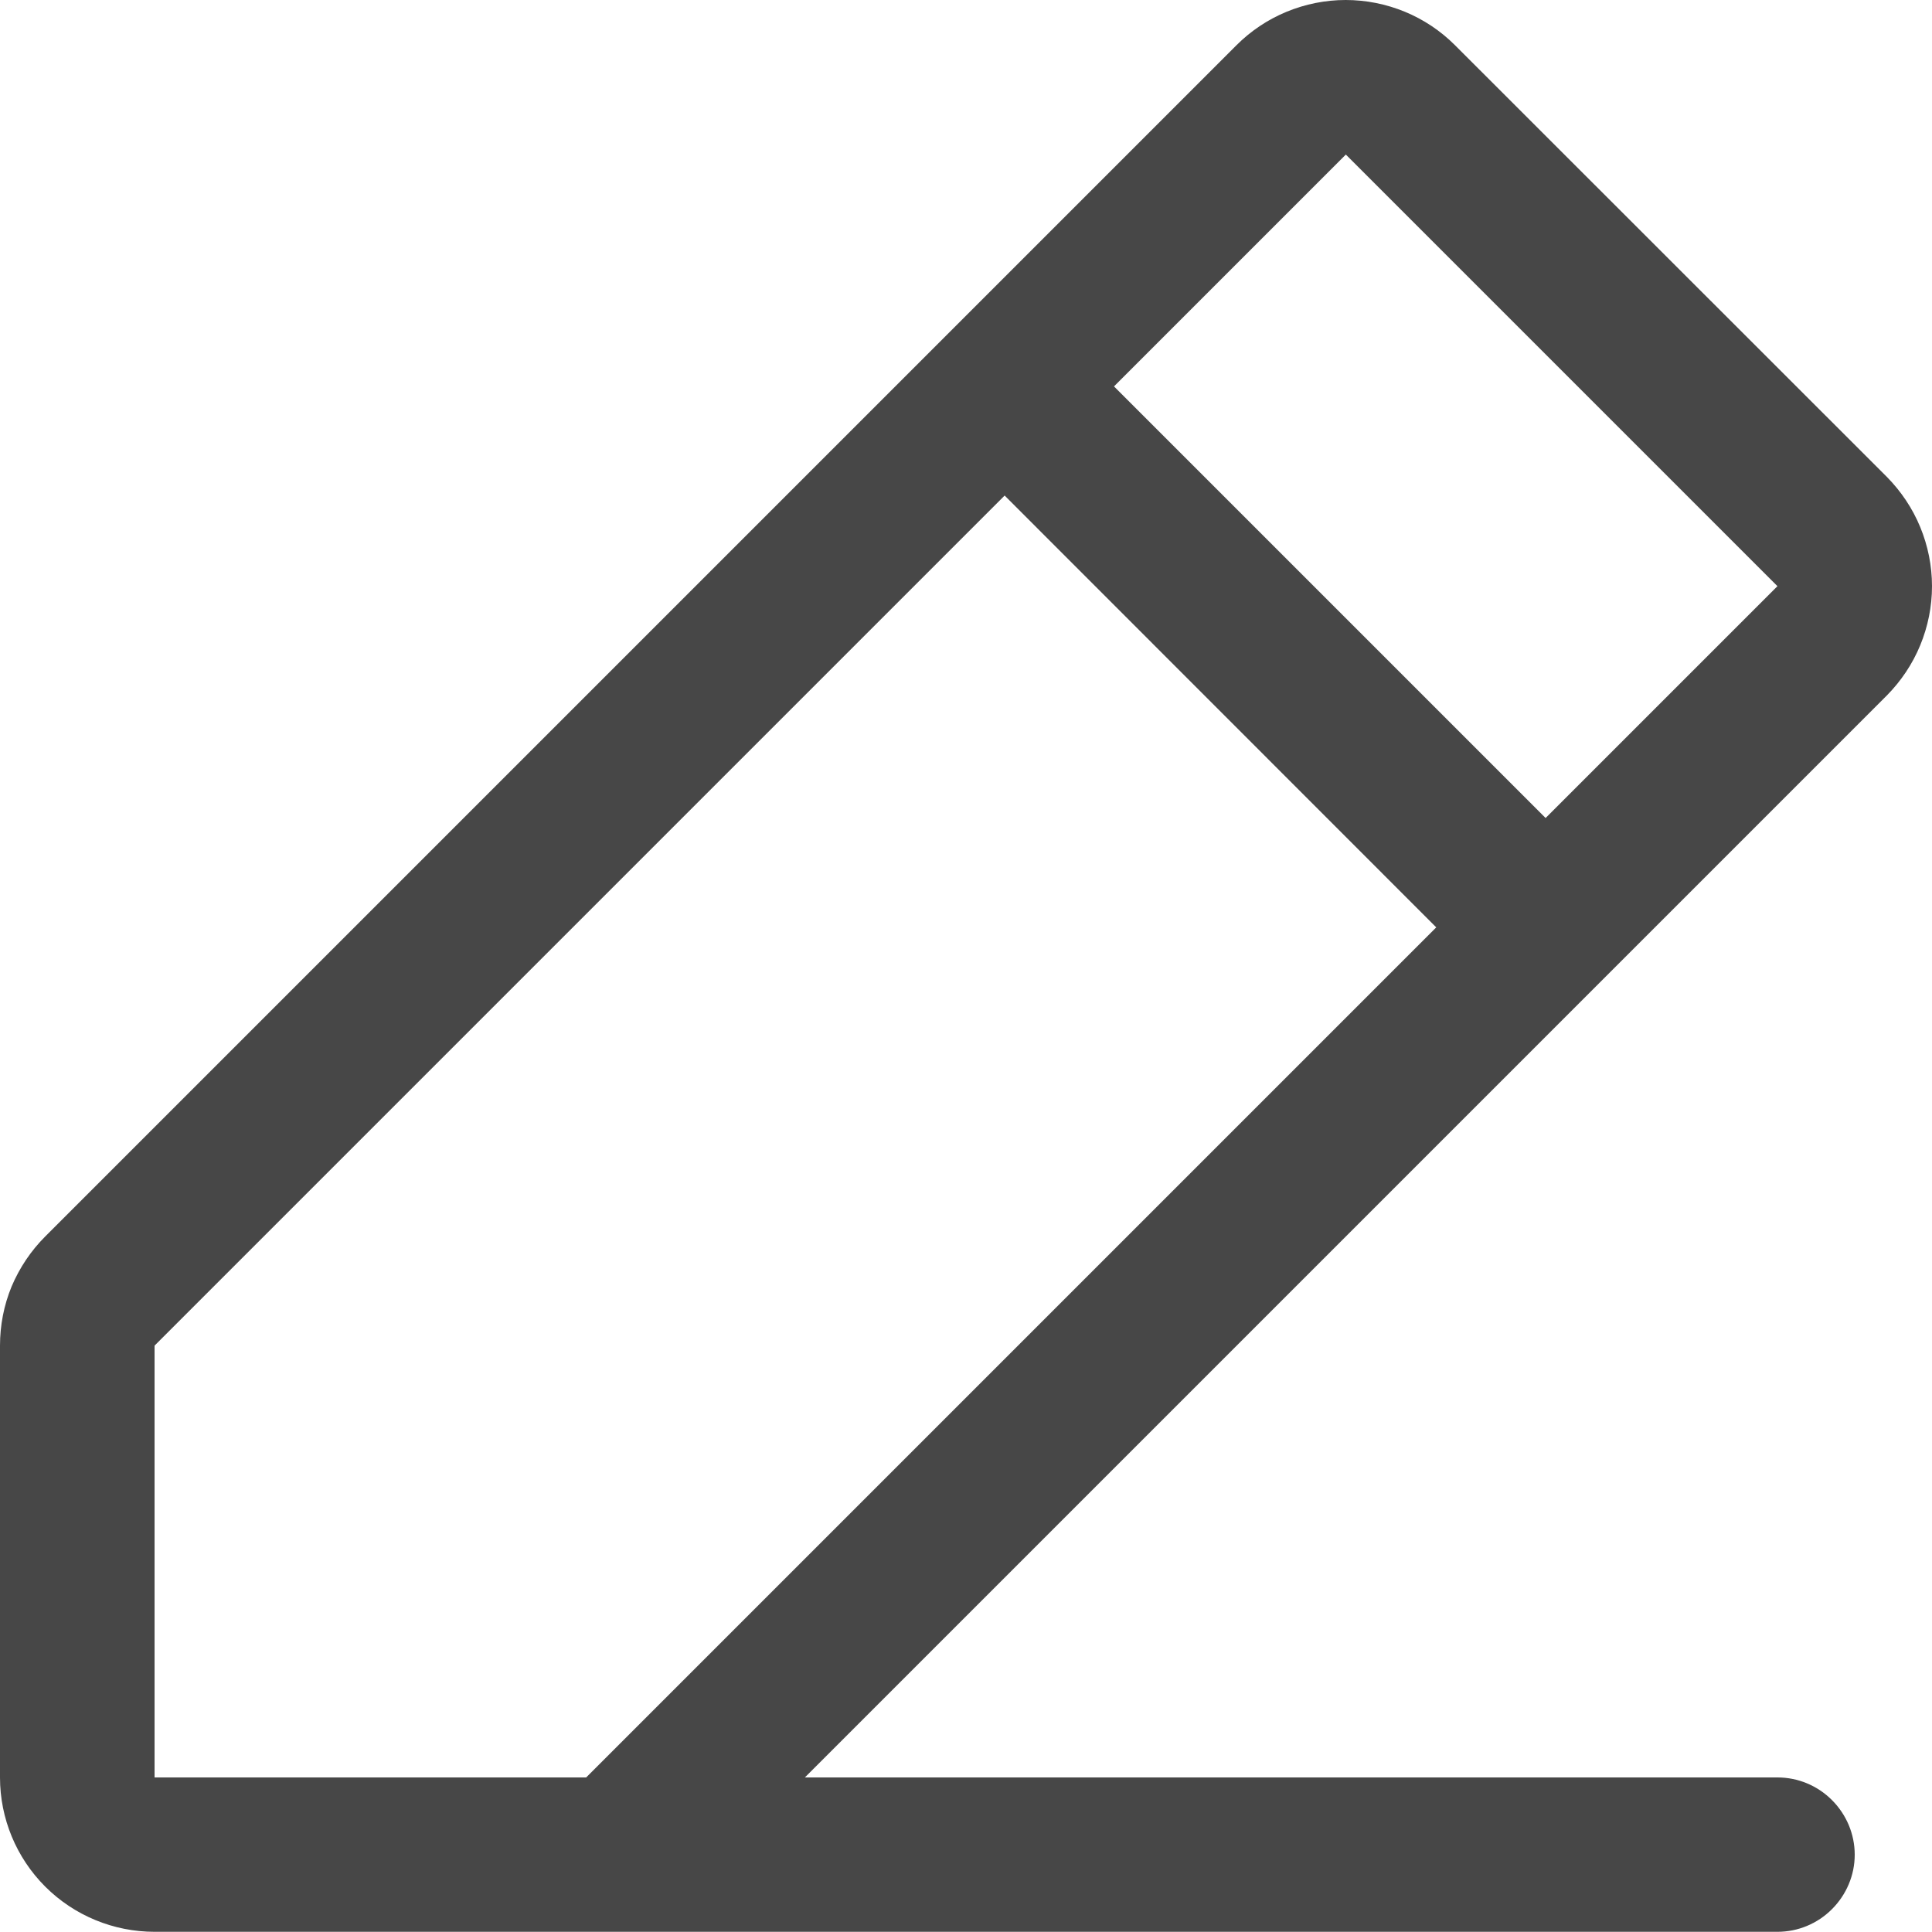 <svg width="10" height="10" viewBox="0 0 10 10" fill="none" xmlns="http://www.w3.org/2000/svg">
<path d="M9.766 2.468L7.531 0.234C7.457 0.16 7.369 0.101 7.272 0.061C7.175 0.021 7.071 0 6.965 0C6.86 0 6.756 0.021 6.659 0.061C6.562 0.101 6.474 0.16 6.4 0.234L0.234 6.4C0.16 6.474 0.101 6.562 0.06 6.659C0.02 6.756 -0 6.86 4.04732e-06 6.965V9.2C4.04732e-06 9.412 0.084 9.615 0.234 9.765C0.384 9.915 0.588 9.999 0.8 9.999H9.2C9.306 9.999 9.407 9.957 9.482 9.882C9.557 9.807 9.6 9.706 9.6 9.6C9.6 9.493 9.557 9.392 9.482 9.317C9.407 9.242 9.306 9.2 9.2 9.2H4.166L9.766 3.6C9.84 3.525 9.899 3.437 9.939 3.34C9.979 3.243 10 3.139 10 3.034C10 2.929 9.979 2.825 9.939 2.728C9.899 2.631 9.84 2.543 9.766 2.468ZM3.034 9.2H0.8V6.965L5.2 2.565L7.434 4.8L3.034 9.2ZM8 4.234L5.766 2L6.966 0.8L9.2 3.034L8 4.234Z" fill="#474747"/>
</svg>
